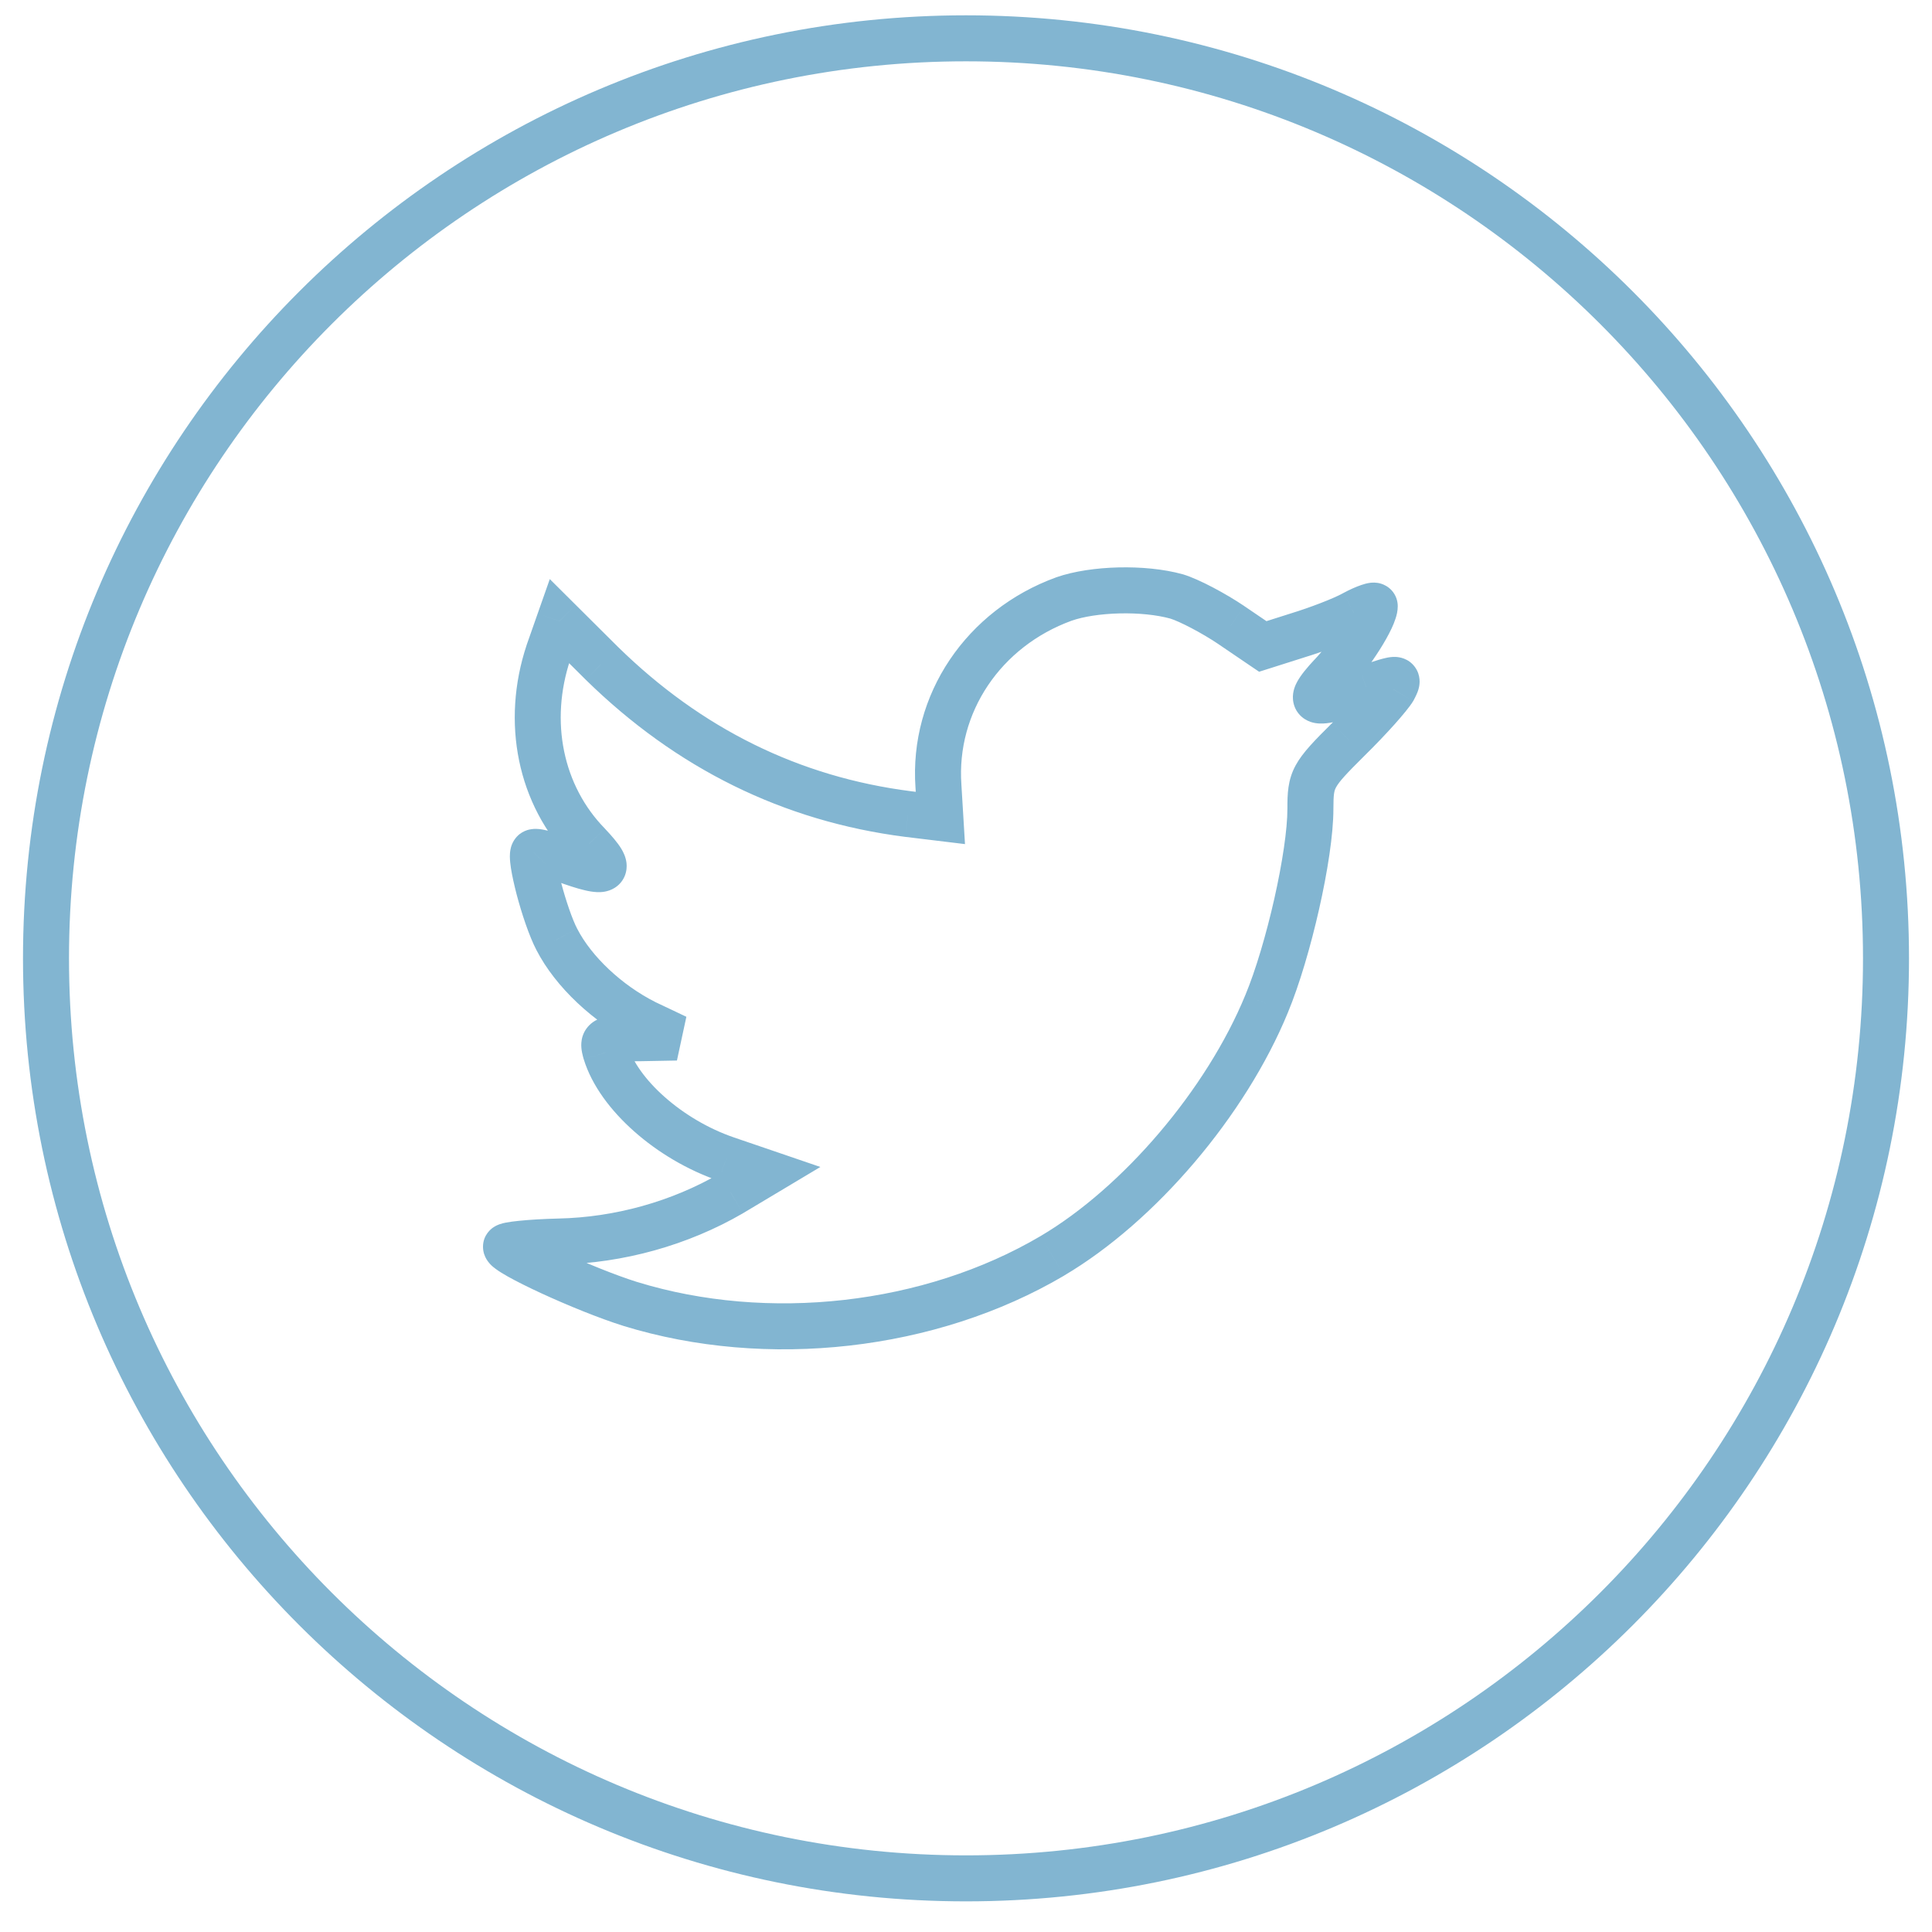 <svg width="42" height="42" viewBox="0 0 42 42" fill="none" xmlns="http://www.w3.org/2000/svg">
<path d="M20.401 17.09L20.9 17.059L20.9 17.055L20.401 17.09ZM20.443 17.782L20.383 18.278L20.978 18.35L20.942 17.752L20.443 17.782ZM23.129 13.022L22.963 12.55L22.958 12.552L23.129 13.022ZM25.577 12.966L25.722 12.487L25.711 12.484L25.577 12.966ZM26.766 13.587L27.047 13.174L27.045 13.172L26.766 13.587ZM27.452 14.053L27.171 14.467L27.372 14.603L27.603 14.53L27.452 14.053ZM28.207 13.813L28.062 13.335L28.056 13.337L28.207 13.813ZM29.438 13.333L29.203 12.892L29.194 12.897L29.438 13.333ZM28.935 14.689L28.574 14.342L28.567 14.349L28.935 14.689ZM29.704 14.957L29.545 14.483L29.536 14.486L29.704 14.957ZM30.292 14.985L30.721 15.241L30.729 15.229L30.735 15.216L30.292 14.985ZM29.312 16.073L28.963 15.716L28.96 15.718L29.312 16.073ZM27.536 21.821L27.074 21.629L27.073 21.631L27.536 21.821ZM22.877 27.301L23.131 27.732L23.131 27.731L22.877 27.301ZM13.7 28.346L13.551 28.823L13.553 28.824L13.7 28.346ZM12.147 26.99L12.136 26.49L12.136 26.49L12.147 26.99ZM15.896 25.945L16.147 26.378L16.153 26.374L15.896 25.945ZM16.652 25.493L16.909 25.922L17.834 25.369L16.814 25.02L16.652 25.493ZM15.784 25.197L15.622 25.669L15.623 25.67L15.784 25.197ZM13.168 22.88L12.687 23.017L12.69 23.026L13.168 22.88ZM13.896 22.57L13.896 23.07L13.905 23.07L13.896 22.57ZM14.707 22.555L14.716 23.055L14.921 22.104L14.707 22.555ZM14.022 22.231L13.796 22.677L13.808 22.683L14.022 22.231ZM12.105 20.423L12.55 20.194L12.548 20.191L12.105 20.423ZM11.602 18.53L11.957 18.882L11.992 18.847L12.019 18.806L11.602 18.53ZM12.259 18.686L12.431 18.216L12.418 18.212L12.259 18.686ZM12.791 18.361L13.154 18.018L13.148 18.011L12.791 18.361ZM11.923 14.18L11.451 14.015L11.449 14.022L11.923 14.18ZM12.161 13.502L12.514 13.148L11.952 12.589L11.689 13.337L12.161 13.502ZM13.084 14.42L12.732 14.775L12.735 14.778L13.084 14.42ZM19.744 17.697L19.68 18.193L19.683 18.193L19.744 17.697ZM1.5 20.834C1.5 10.064 10.23 1.333 21 1.333V0.333C9.678 0.333 0.5 9.512 0.5 20.834H1.5ZM21 40.334C10.23 40.334 1.5 31.603 1.5 20.834H0.5C0.5 32.155 9.678 41.334 21 41.334V40.334ZM40.5 20.834C40.5 31.603 31.77 40.334 21 40.334V41.334C32.322 41.334 41.5 32.155 41.5 20.834H40.5ZM21 1.333C31.77 1.333 40.5 10.064 40.5 20.834H41.5C41.5 9.512 32.322 0.333 21 0.333V1.333ZM19.902 17.12L19.944 17.812L20.942 17.752L20.9 17.059L19.902 17.12ZM22.958 12.552C21.012 13.26 19.76 15.096 19.902 17.125L20.9 17.055C20.79 15.496 21.749 14.056 23.3 13.492L22.958 12.552ZM25.711 12.484C25.293 12.368 24.791 12.324 24.315 12.335C23.841 12.347 23.351 12.414 22.963 12.55L23.295 13.494C23.55 13.404 23.928 13.345 24.339 13.335C24.748 13.325 25.147 13.366 25.444 13.448L25.711 12.484ZM27.045 13.172C26.652 12.908 26.072 12.593 25.722 12.487L25.432 13.444C25.642 13.508 26.125 13.758 26.487 14.002L27.045 13.172ZM27.733 13.64L27.047 13.174L26.485 14.001L27.171 14.467L27.733 13.64ZM28.056 13.337L27.3 13.577L27.603 14.53L28.359 14.29L28.056 13.337ZM29.194 12.897C28.99 13.011 28.472 13.21 28.062 13.335L28.352 14.292C28.781 14.162 29.383 13.937 29.683 13.769L29.194 12.897ZM30.386 13.178C30.386 13.062 30.346 12.938 30.256 12.837C30.174 12.746 30.079 12.706 30.021 12.688C29.915 12.656 29.823 12.666 29.793 12.669C29.715 12.678 29.64 12.701 29.589 12.719C29.475 12.758 29.338 12.819 29.203 12.892L29.674 13.774C29.776 13.719 29.863 13.682 29.914 13.665C29.945 13.654 29.937 13.659 29.906 13.663C29.899 13.664 29.825 13.674 29.732 13.646C29.68 13.63 29.59 13.593 29.511 13.505C29.424 13.407 29.386 13.287 29.386 13.178H30.386ZM29.295 15.035C29.542 14.778 29.799 14.432 29.996 14.12C30.095 13.964 30.184 13.806 30.251 13.664C30.284 13.594 30.315 13.52 30.338 13.447C30.36 13.382 30.386 13.285 30.386 13.178H29.386C29.386 13.13 29.396 13.111 29.387 13.139C29.381 13.159 29.368 13.192 29.346 13.239C29.302 13.332 29.235 13.453 29.15 13.587C28.979 13.858 28.761 14.147 28.574 14.343L29.295 15.035ZM29.536 14.486C29.242 14.591 29.026 14.66 28.876 14.699C28.8 14.718 28.754 14.726 28.73 14.729C28.692 14.733 28.739 14.721 28.817 14.748C28.864 14.764 28.938 14.8 29.002 14.877C29.07 14.958 29.099 15.049 29.105 15.127C29.11 15.197 29.097 15.248 29.09 15.268C29.083 15.291 29.076 15.302 29.078 15.299C29.094 15.271 29.154 15.188 29.302 15.028L28.567 14.349C28.421 14.507 28.282 14.67 28.201 14.818C28.166 14.882 28.094 15.025 28.108 15.203C28.116 15.307 28.153 15.421 28.237 15.521C28.317 15.616 28.413 15.666 28.489 15.693C28.626 15.74 28.76 15.731 28.837 15.723C28.928 15.713 29.025 15.693 29.123 15.668C29.32 15.617 29.572 15.535 29.872 15.428L29.536 14.486ZM30.735 15.216C30.752 15.184 30.773 15.144 30.79 15.106C30.805 15.074 30.833 15.011 30.848 14.938C30.861 14.878 30.894 14.684 30.758 14.499C30.617 14.307 30.413 14.284 30.341 14.281C30.258 14.277 30.183 14.291 30.137 14.301C30.085 14.312 30.029 14.327 29.974 14.343C29.864 14.376 29.72 14.424 29.545 14.483L29.864 15.431C30.045 15.37 30.17 15.328 30.259 15.302C30.303 15.289 30.33 15.282 30.344 15.279C30.364 15.275 30.34 15.282 30.294 15.28C30.26 15.278 30.08 15.265 29.953 15.091C29.83 14.924 29.865 14.755 29.87 14.73C29.878 14.691 29.89 14.67 29.882 14.688C29.876 14.701 29.866 14.72 29.848 14.754L30.735 15.216ZM29.662 16.43C29.901 16.196 30.133 15.951 30.317 15.746C30.486 15.556 30.65 15.361 30.721 15.241L29.862 14.73C29.864 14.726 29.86 14.733 29.843 14.755C29.828 14.776 29.807 14.803 29.78 14.836C29.727 14.901 29.656 14.985 29.571 15.079C29.401 15.269 29.185 15.498 28.963 15.716L29.662 16.43ZM28.987 17.584C28.987 17.256 29.004 17.191 29.045 17.115C29.111 16.994 29.253 16.835 29.664 16.428L28.96 15.718C28.588 16.087 28.318 16.359 28.167 16.637C27.991 16.96 27.987 17.263 27.987 17.584H28.987ZM27.997 22.013C28.25 21.405 28.495 20.566 28.677 19.76C28.858 18.959 28.987 18.142 28.987 17.584H27.987C27.987 18.029 27.878 18.759 27.702 19.54C27.527 20.315 27.297 21.093 27.074 21.629L27.997 22.013ZM23.131 27.731C25.119 26.557 27.078 24.253 27.998 22.011L27.073 21.631C26.231 23.683 24.413 25.813 22.623 26.87L23.131 27.731ZM13.553 28.824C16.664 29.782 20.349 29.372 23.131 27.732L22.623 26.87C20.089 28.365 16.695 28.746 13.847 27.868L13.553 28.824ZM10.5 27.103C10.5 27.229 10.545 27.322 10.572 27.368C10.601 27.418 10.633 27.455 10.654 27.479C10.697 27.525 10.744 27.562 10.779 27.587C10.852 27.641 10.943 27.696 11.037 27.749C11.229 27.857 11.487 27.985 11.768 28.115C12.33 28.374 13.026 28.659 13.551 28.823L13.849 27.869C13.381 27.722 12.727 27.456 12.187 27.207C11.918 27.083 11.687 26.967 11.528 26.878C11.446 26.832 11.396 26.8 11.371 26.782C11.358 26.771 11.367 26.777 11.385 26.796C11.393 26.805 11.416 26.83 11.438 26.868C11.458 26.903 11.5 26.986 11.5 27.103H10.5ZM12.136 26.49C11.811 26.498 11.511 26.516 11.287 26.539C11.177 26.55 11.075 26.563 10.994 26.579C10.957 26.586 10.904 26.598 10.852 26.617C10.829 26.626 10.776 26.646 10.72 26.685C10.692 26.704 10.5 26.838 10.5 27.103H11.5C11.5 27.363 11.312 27.491 11.291 27.506C11.244 27.539 11.203 27.553 11.195 27.556C11.174 27.564 11.166 27.564 11.187 27.56C11.223 27.553 11.29 27.544 11.388 27.534C11.581 27.514 11.854 27.497 12.158 27.49L12.136 26.49ZM15.645 25.513C14.6 26.119 13.368 26.464 12.136 26.49L12.158 27.49C13.556 27.46 14.954 27.07 16.147 26.378L15.645 25.513ZM16.395 25.064L15.64 25.516L16.153 26.374L16.909 25.922L16.395 25.064ZM15.623 25.67L16.49 25.966L16.814 25.02L15.946 24.724L15.623 25.67ZM12.69 23.026C12.866 23.603 13.282 24.15 13.789 24.598C14.301 25.052 14.942 25.435 15.622 25.669L15.947 24.724C15.396 24.534 14.869 24.219 14.451 23.849C14.027 23.475 13.751 23.076 13.647 22.735L12.69 23.026ZM13.896 22.07C13.703 22.07 13.54 22.07 13.413 22.077C13.303 22.083 13.147 22.095 13.009 22.154C12.929 22.189 12.831 22.249 12.753 22.355C12.673 22.463 12.644 22.578 12.638 22.671C12.627 22.819 12.673 22.965 12.687 23.017L13.649 22.744C13.639 22.708 13.635 22.692 13.634 22.684C13.632 22.674 13.638 22.699 13.635 22.742C13.632 22.792 13.614 22.871 13.557 22.949C13.502 23.024 13.437 23.059 13.404 23.073C13.375 23.086 13.36 23.086 13.377 23.084C13.392 23.081 13.419 23.078 13.467 23.076C13.562 23.071 13.697 23.07 13.896 23.07V22.07ZM14.698 22.056L13.887 22.07L13.905 23.07L14.716 23.055L14.698 22.056ZM13.808 22.683L14.493 23.007L14.921 22.104L14.236 21.779L13.808 22.683ZM11.661 20.652C12.081 21.468 12.908 22.229 13.796 22.677L14.247 21.784C13.512 21.413 12.857 20.79 12.55 20.194L11.661 20.652ZM11.246 18.178C11.133 18.293 11.105 18.426 11.097 18.469C11.086 18.528 11.084 18.583 11.084 18.623C11.085 18.704 11.095 18.791 11.107 18.872C11.133 19.038 11.179 19.243 11.233 19.451C11.341 19.858 11.503 20.35 11.662 20.654L12.548 20.191C12.442 19.988 12.303 19.583 12.2 19.195C12.15 19.006 12.114 18.839 12.096 18.72C12.086 18.659 12.084 18.626 12.084 18.616C12.084 18.609 12.085 18.626 12.079 18.656C12.077 18.668 12.058 18.78 11.957 18.882L11.246 18.178ZM12.418 18.212C12.248 18.154 12.076 18.1 11.937 18.065C11.871 18.048 11.793 18.031 11.72 18.023C11.685 18.02 11.626 18.015 11.558 18.025C11.521 18.029 11.315 18.056 11.184 18.255L12.019 18.806C11.953 18.905 11.868 18.956 11.813 18.981C11.759 19.005 11.713 19.013 11.69 19.016C11.665 19.019 11.646 19.019 11.636 19.019C11.626 19.019 11.62 19.018 11.618 19.018C11.616 19.018 11.62 19.018 11.636 19.021C11.65 19.024 11.669 19.029 11.693 19.035C11.792 19.06 11.934 19.104 12.1 19.16L12.418 18.212ZM12.427 18.704C12.565 18.85 12.629 18.933 12.651 18.97C12.666 18.994 12.635 18.953 12.626 18.871C12.62 18.822 12.622 18.743 12.659 18.656C12.699 18.563 12.765 18.496 12.832 18.454C12.894 18.415 12.948 18.403 12.974 18.399C13.002 18.394 13.019 18.395 13.02 18.395C13.021 18.395 13.016 18.395 13.001 18.392C12.987 18.39 12.968 18.387 12.942 18.38C12.833 18.355 12.668 18.303 12.431 18.216L12.087 19.155C12.333 19.245 12.545 19.315 12.714 19.354C12.798 19.374 12.889 19.39 12.978 19.394C13.05 19.397 13.209 19.397 13.361 19.302C13.449 19.248 13.529 19.164 13.578 19.051C13.624 18.943 13.628 18.84 13.62 18.764C13.605 18.626 13.545 18.515 13.508 18.453C13.426 18.318 13.296 18.168 13.154 18.018L12.427 18.704ZM11.449 14.022C10.892 15.694 11.241 17.49 12.433 18.71L13.148 18.011C12.242 17.085 11.947 15.689 12.398 14.338L11.449 14.022ZM11.689 13.337L11.451 14.015L12.395 14.346L12.633 13.668L11.689 13.337ZM13.437 14.066L12.514 13.148L11.809 13.857L12.732 14.775L13.437 14.066ZM19.807 17.201C17.374 16.891 15.249 15.841 13.434 14.063L12.735 14.778C14.697 16.701 17.021 17.854 19.68 18.193L19.807 17.201ZM20.503 17.285L19.804 17.201L19.683 18.193L20.383 18.278L20.503 17.285Z" fill="#82B5D1"/>
</svg>
